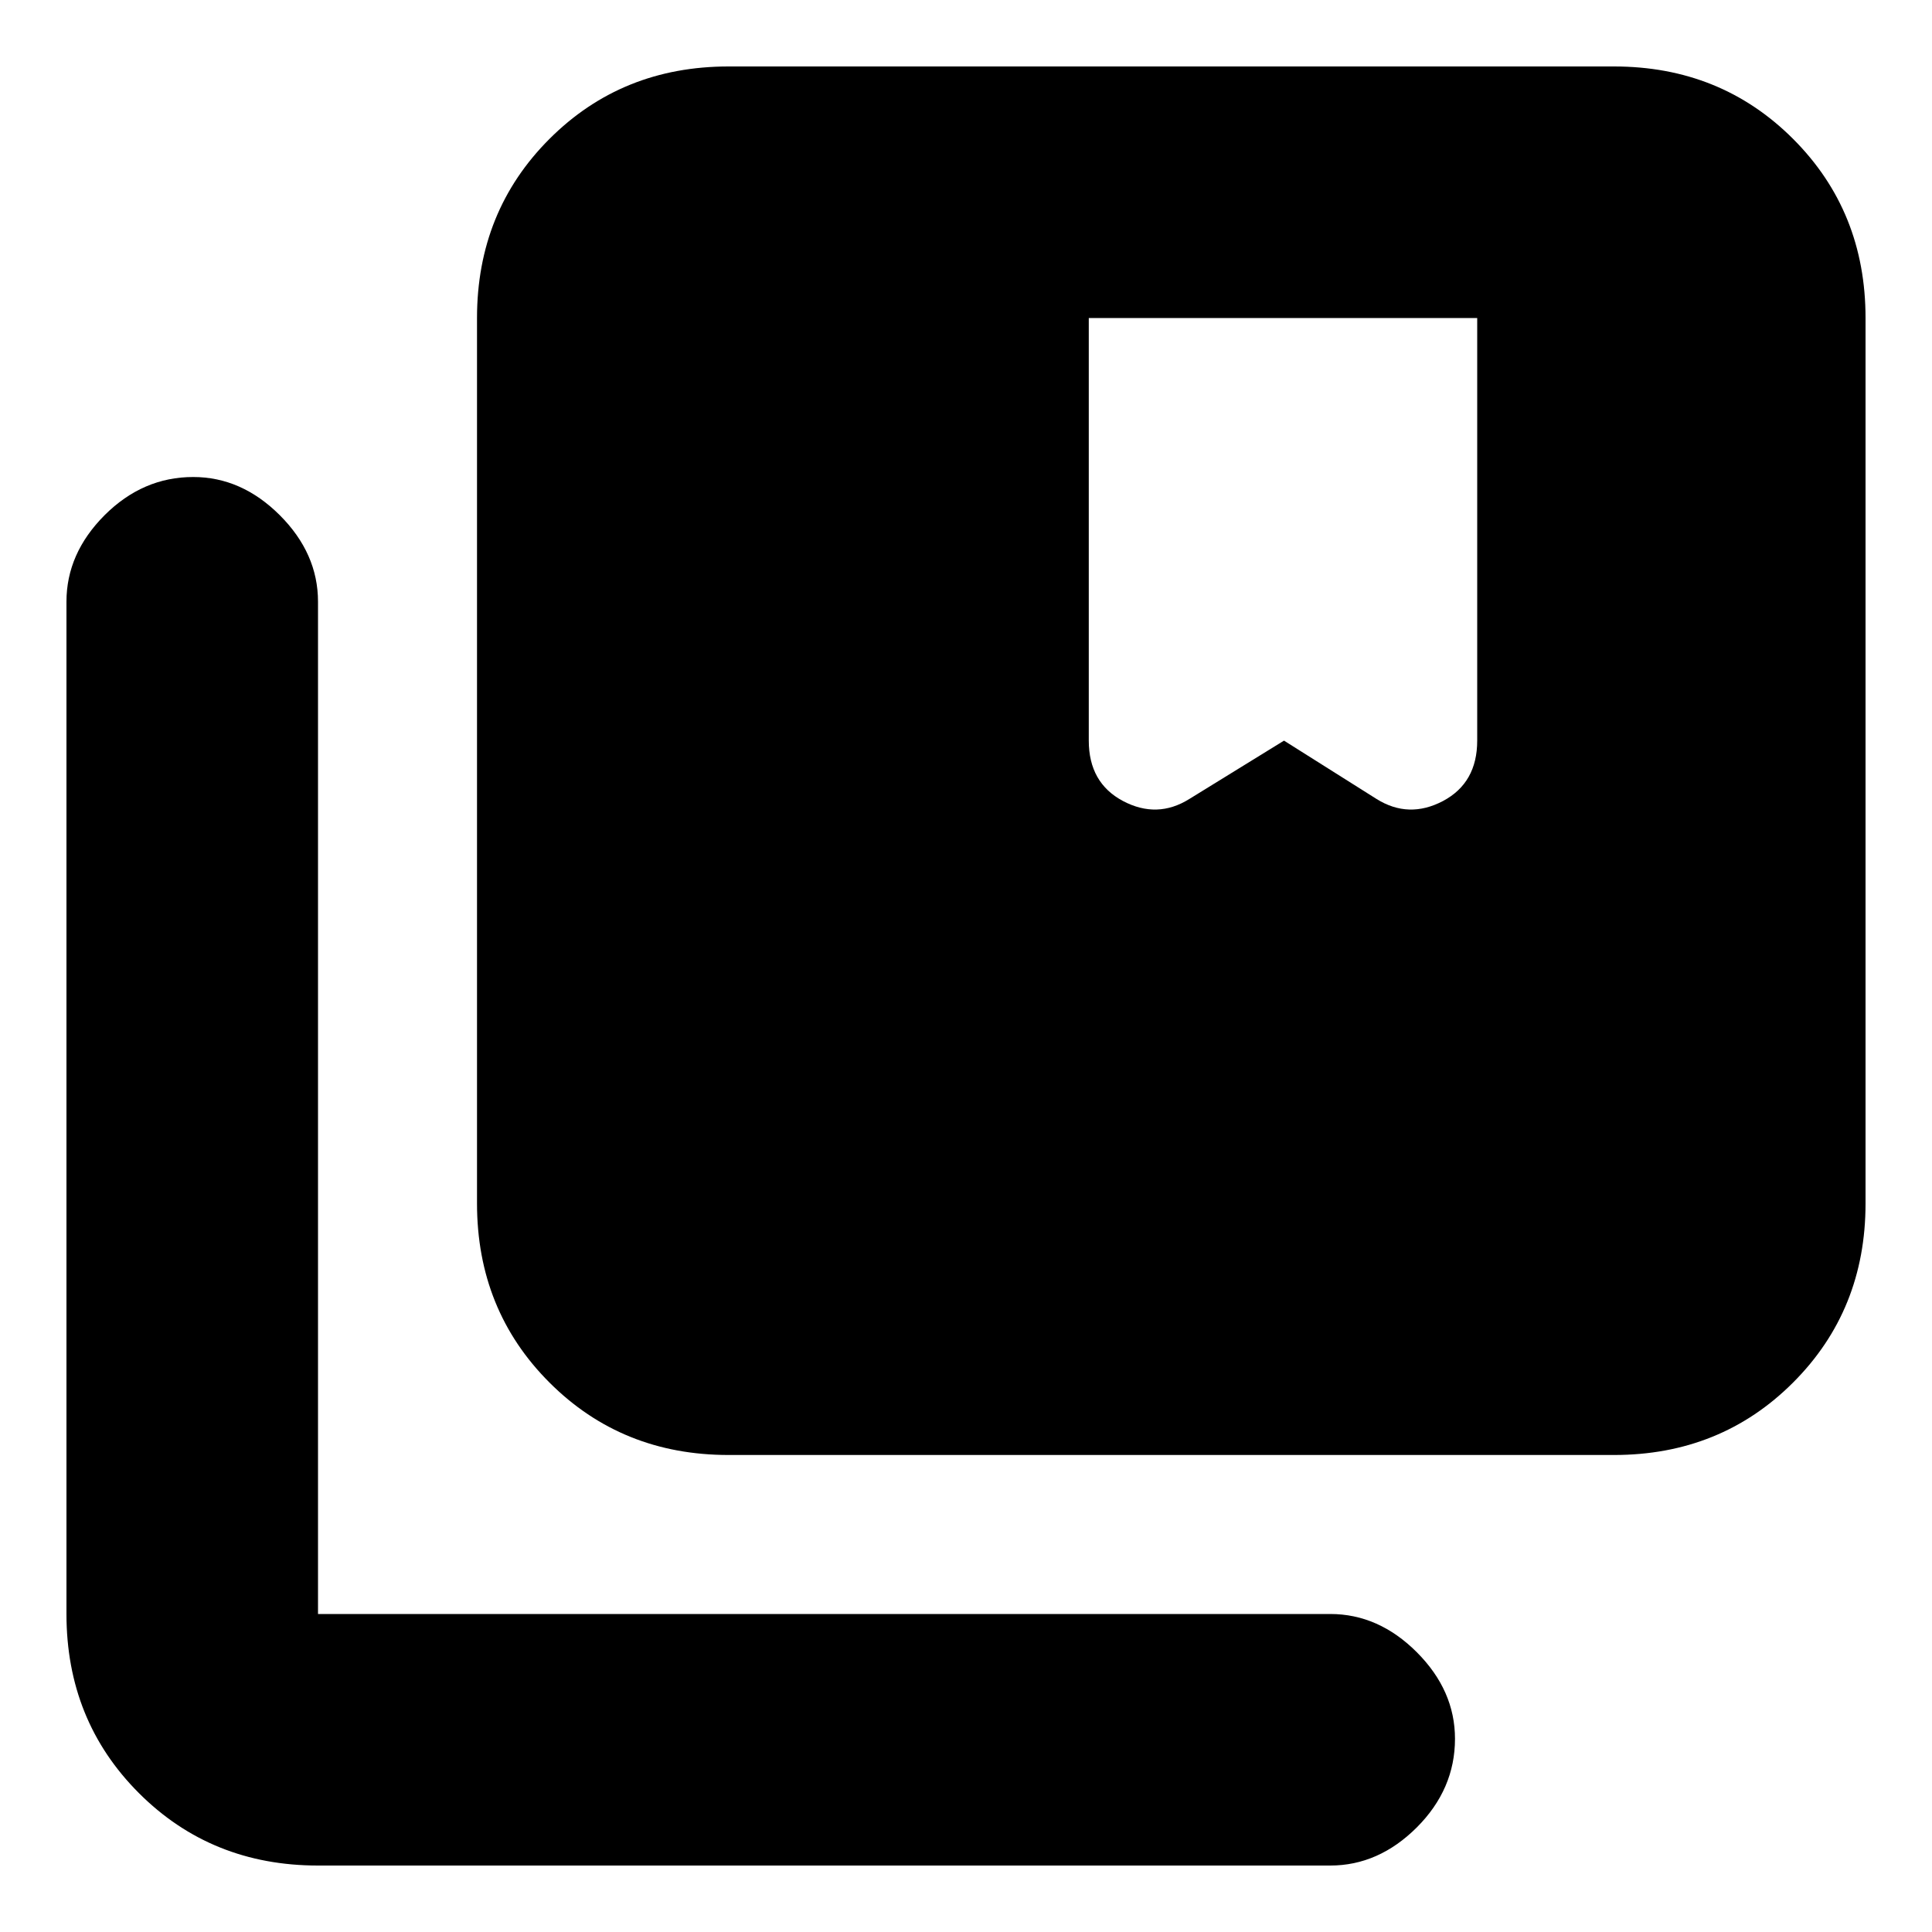 <svg xmlns="http://www.w3.org/2000/svg" height="20" width="20"><path d="m12.312 8.271.98-.604.958.604q.333.208.688.021.354-.188.354-.625V3.292h-4.021v4.375q0 .437.354.625.354.187.687-.021Zm-4.77 6.791q-1.104 0-1.854-.75t-.75-1.854V3.292q0-1.104.75-1.854t1.854-.75h9.166q1.104 0 1.854.75t.75 1.854v9.166q0 1.104-.75 1.854t-1.854.75Zm-4.25 4.25q-1.104 0-1.854-.75t-.75-1.854V6.229q0-.5.395-.896.396-.395.917-.395.5 0 .896.395.396.396.396.896v10.479h10.479q.5 0 .896.396.395.396.395.896 0 .521-.395.917-.396.395-.896.395Z"/></svg>